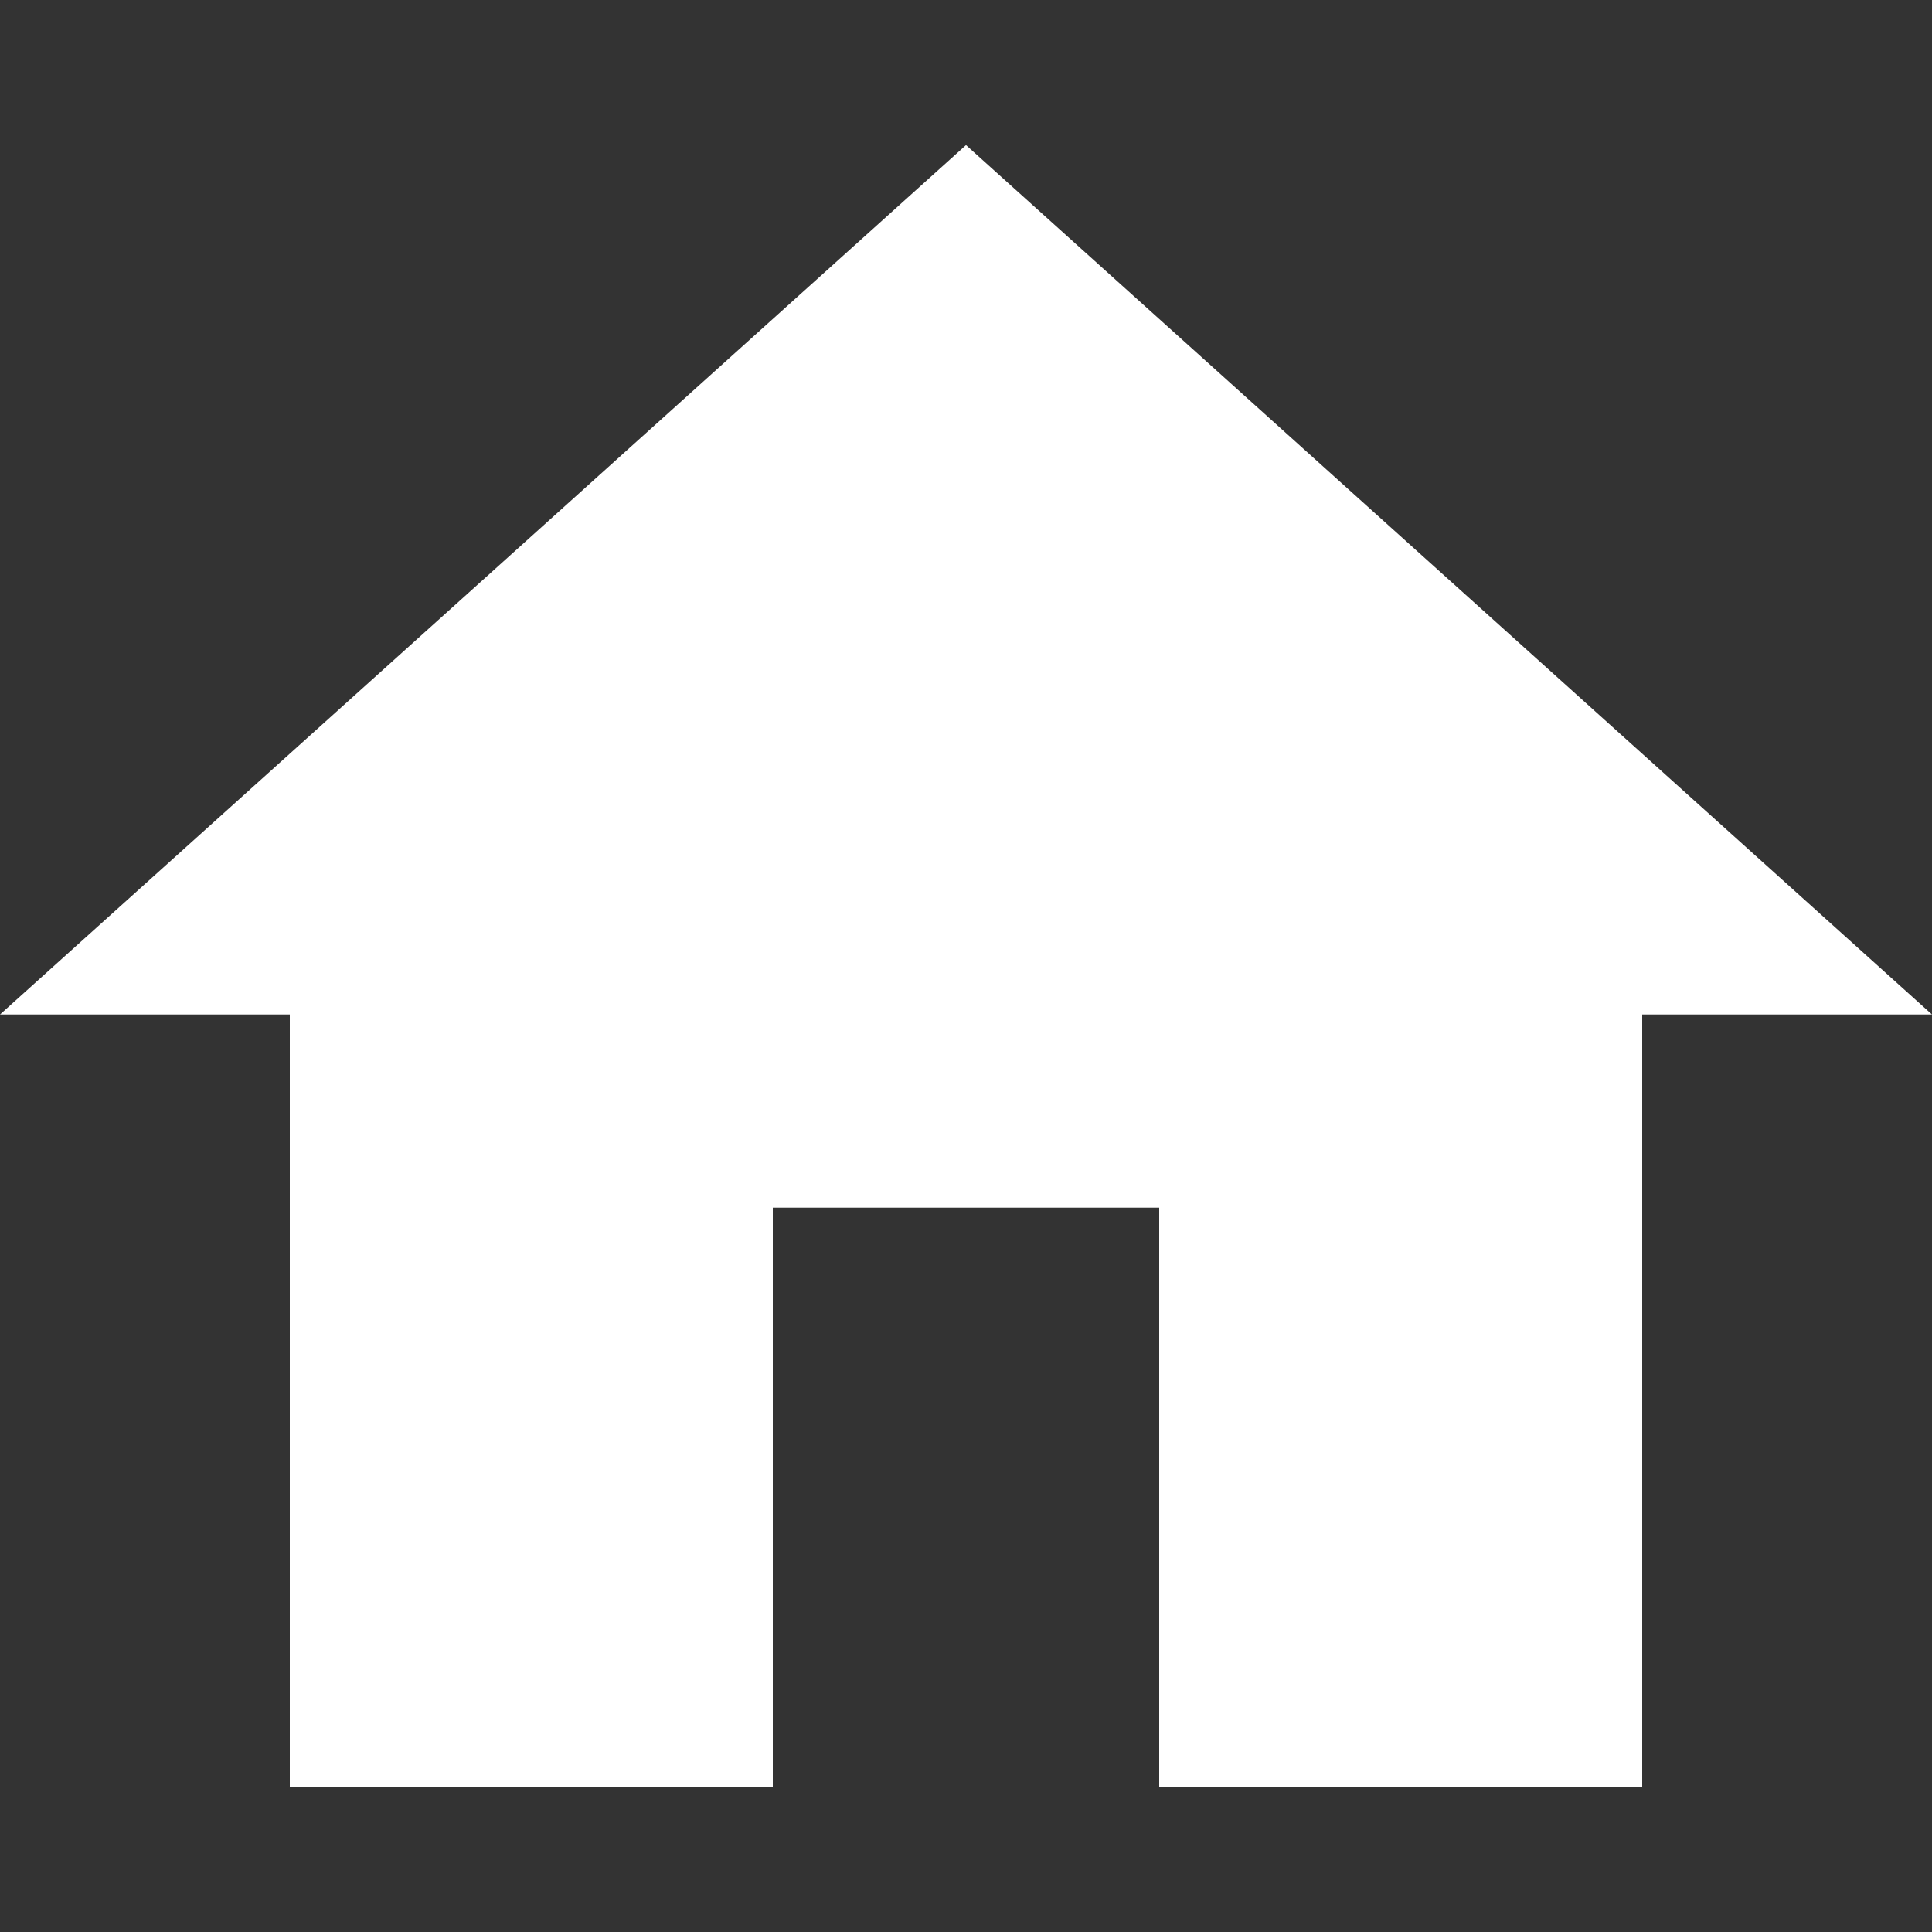 <?xml version="1.0" encoding="utf-8"?>
<!-- Generator: Adobe Illustrator 23.0.6, SVG Export Plug-In . SVG Version: 6.00 Build 0)  -->
<svg version="1.1" id="Capa_1" xmlns="http://www.w3.org/2000/svg" xmlns:xlink="http://www.w3.org/1999/xlink" x="0px" y="0px"
	 viewBox="0 0 510 510" style="enable-background:new 0 0 510 510;" xml:space="preserve">
<rect x="0" y="0" width="510" height="510" fill="#333333" stroke="none"/>
<style type="text/css">
	.st0{fill:#FFFFFF;}
</style>
<g>
	<g id="home">
		<polygon class="st0" points="204,471.8 204,318.8 306,318.8 306,471.8 433.5,471.8 433.5,267.8 510,267.8 255,38.3 0,267.8 
			76.5,267.8 76.5,471.8 		"/>
	</g>
</g>
</svg>
